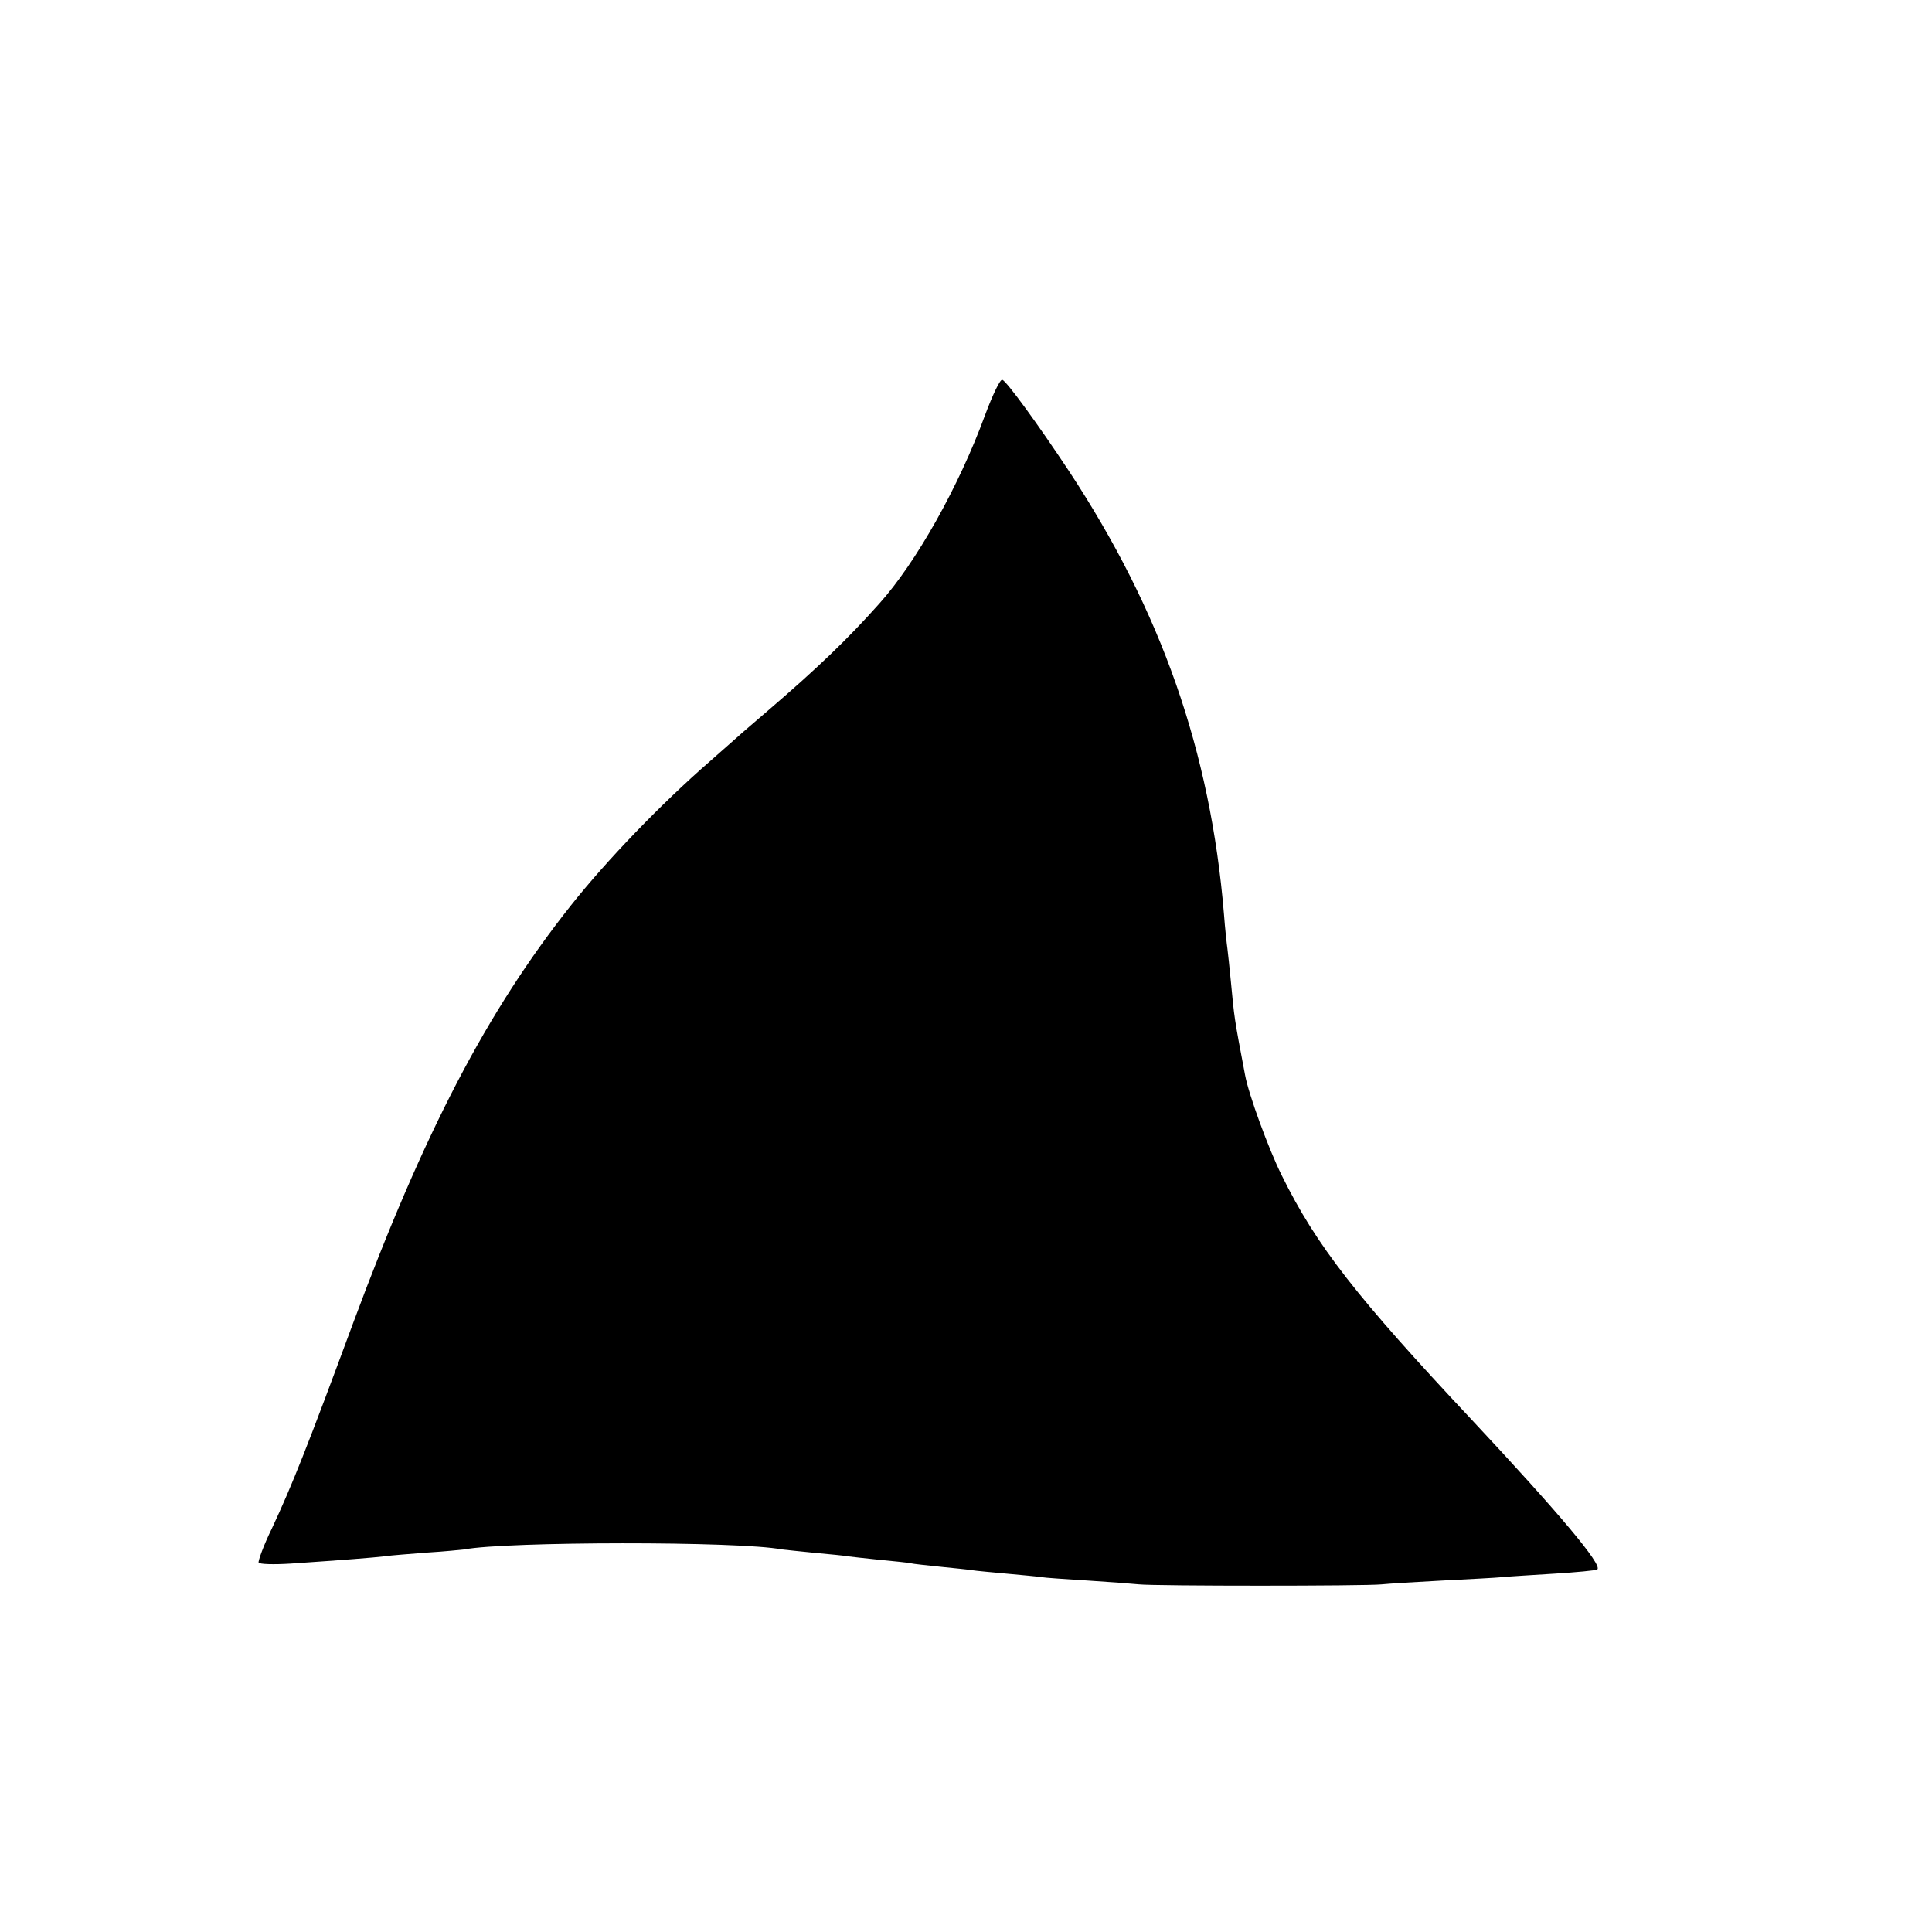 <?xml version="1.0" standalone="no"?>
<!DOCTYPE svg PUBLIC "-//W3C//DTD SVG 20010904//EN"
 "http://www.w3.org/TR/2001/REC-SVG-20010904/DTD/svg10.dtd">
<svg version="1.0" xmlns="http://www.w3.org/2000/svg"
 width="558pt" height="558pt" viewBox="0 0 558 558"
 preserveAspectRatio="xMidYMid meet">
<g transform="translate(0,558) scale(0.1,-0.1)"
fill="#000000" stroke="none">
<path d="M2845 4381 c-75 -205 -199 -426 -306 -545 -91 -102 -177 -185 -324
-311 -38 -33 -75 -64 -81 -70 -6 -5 -44 -39 -85 -75 -139 -121 -297 -285 -400
-415 -242 -305 -424 -654 -629 -1206 -132 -357 -176 -468 -235 -594 -24 -49
-40 -94 -38 -98 3 -5 44 -6 92 -3 161 11 236 17 271 21 19 3 76 7 125 11 50 3
97 8 106 9 121 23 793 24 917 0 10 -1 53 -6 96 -10 43 -4 86 -8 95 -10 9 -1
50 -6 91 -10 41 -4 82 -8 90 -10 8 -2 47 -6 85 -10 39 -4 80 -8 92 -10 12 -2
57 -6 100 -10 43 -4 88 -8 100 -10 11 -2 72 -6 135 -10 62 -4 129 -9 148 -11
46 -5 654 -5 700 0 19 2 98 7 175 11 77 4 156 8 175 10 19 2 87 6 150 10 63 4
118 9 123 12 18 11 -114 167 -362 432 -333 355 -449 503 -549 706 -38 76 -96
235 -106 290 -32 168 -31 165 -41 270 -4 39 -8 81 -10 95 -2 14 -7 59 -10 100
-39 470 -181 875 -448 1280 -88 133 -179 258 -192 263 -6 3 -28 -43 -50 -102z"/>
</g>
</svg>
